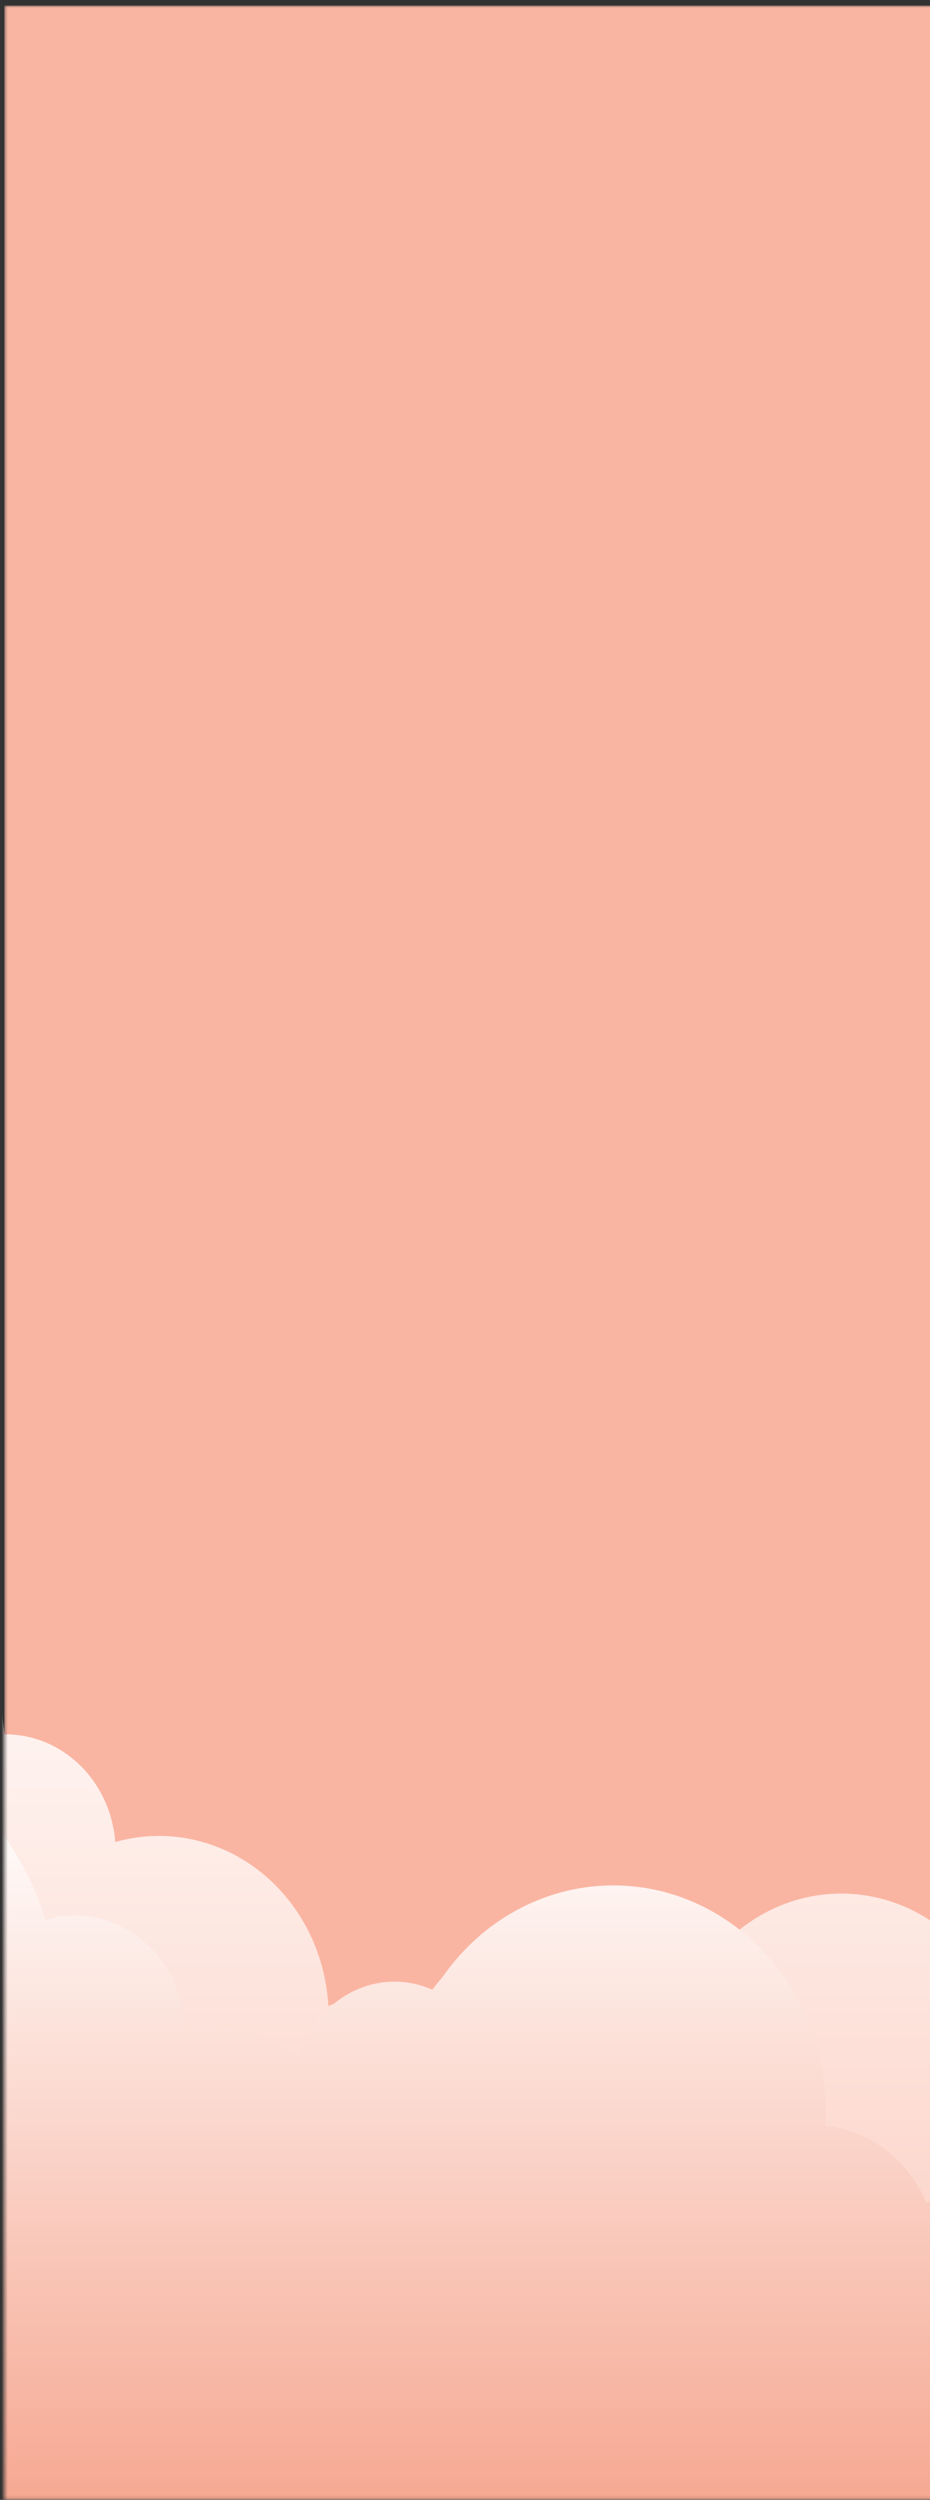 <svg width="300" height="806" viewBox="0 0 300 806" fill="none" xmlns="http://www.w3.org/2000/svg">
<rect x="0" y="0" width="300" height="806" fill="#333333" stroke="none"/>
<mask id="mask0_1_37" style="mask-type:luminance" maskUnits="userSpaceOnUse" x="1" y="1" width="1198" height="805">
<path d="M1198.33 1.778H1.416V805.847H1198.33V1.778Z" fill="white"/>
</mask>
<g mask="url(#mask0_1_37)">
<path d="M1198.33 1.778H1.416V805.847H1198.33V1.778Z" fill="#FAB5A2"/>
<path d="M1022.3 904.705H475.801V694.123C480.661 690.821 486.214 688.856 491.963 688.409C497.712 687.963 503.475 689.045 508.732 691.562C513.991 694.078 518.579 697.946 522.084 702.822C525.588 707.697 527.901 713.424 528.811 719.487C543.674 703.095 563.774 672.861 571.393 624.182C584.091 543.049 585.12 516.234 585.12 516.234H633.308C633.308 516.234 632.532 546.352 643.291 607.411C648.15 634.975 659.73 662.377 670.977 684.145C675.781 675.299 682.681 667.958 690.99 662.855C699.299 657.752 708.722 655.067 718.312 655.071C720.541 655.077 722.768 655.226 724.979 655.516C724.112 650.438 724.499 645.206 726.099 640.333C727.7 635.46 730.462 631.112 734.112 627.716C737.763 624.323 742.178 621.994 746.927 620.962C751.675 619.93 756.593 620.23 761.201 621.83C764.604 609.359 770.773 597.944 779.187 588.546C787.601 579.149 798.014 572.047 809.547 567.836C821.08 563.628 833.393 562.437 845.45 564.364C857.506 566.289 868.948 571.278 878.814 578.907C885.336 576.903 892.182 576.398 898.899 577.423C905.617 578.449 912.053 580.985 917.782 584.86C920.89 577.879 925.441 571.74 931.093 566.9C936.745 562.06 943.352 558.645 950.418 556.911C952.697 538.298 961.239 521.198 974.458 508.789C987.678 496.378 1004.67 489.499 1022.29 489.431H1022.54C1040.54 489.499 1057.87 496.668 1071.19 509.554C1084.52 522.439 1092.88 540.126 1094.68 559.2C1094.81 559.2 1094.93 559.188 1095.05 559.188C1103.96 559.19 1112.54 562.76 1119.09 569.189C1125.65 575.621 1129.69 584.441 1130.43 593.9C1138.27 591.672 1146.47 591.33 1154.45 592.899C1162.43 594.465 1169.99 597.905 1176.56 602.965C1183.14 608.024 1188.58 614.58 1192.49 622.157C1196.4 629.733 1198.68 638.141 1199.16 646.77C1203.91 644.63 1209.02 643.52 1214.18 643.505C1219.34 643.491 1224.46 644.57 1229.22 646.683C1233.79 638.955 1240 632.48 1247.36 627.781C1254.71 623.081 1263 620.29 1271.55 619.634C1280.1 618.975 1288.68 620.471 1296.59 623.995C1304.5 627.522 1311.52 632.979 1317.08 639.929C1322.84 629.173 1331.66 620.649 1342.27 615.593C1352.88 610.538 1364.72 609.214 1376.09 611.812C1387.45 614.408 1397.74 620.794 1405.47 630.041C1413.2 639.288 1417.96 650.919 1419.07 663.243C1421.15 662.886 1423.25 662.706 1425.36 662.706C1430.94 662.7 1436.45 663.955 1441.54 666.392C1446.63 668.827 1451.17 672.384 1454.87 676.829C1463.33 674.489 1472.28 675.192 1480.33 678.83C1486.63 672.871 1494.13 668.543 1502.26 666.183C1510.39 663.823 1518.92 663.493 1527.18 665.221C1535.45 666.949 1543.23 670.687 1549.91 676.145C1556.6 681.602 1562.01 688.631 1565.73 696.682C1566.79 695.762 1567.89 694.909 1569.04 694.126V904.703L1022.3 904.705ZM-70.943 904.705V489.435C-52.905 489.437 -35.512 496.577 -22.136 509.469C-8.76 522.36 -0.356 540.084 1.446 559.204C1.57 559.204 1.689 559.192 1.81 559.192C10.72 559.194 19.303 562.764 25.857 569.196C32.411 575.625 36.456 584.445 37.189 593.906C45.03 591.676 53.237 591.335 61.217 592.903C69.196 594.47 76.749 597.909 83.328 602.969C89.906 608.029 95.347 614.584 99.254 622.161C103.161 629.739 105.439 638.145 105.92 646.775C110.675 644.634 115.782 643.524 120.944 643.509C126.106 643.495 131.219 644.574 135.984 646.688C140.555 638.959 146.767 632.484 154.12 627.785C161.474 623.086 169.761 620.295 178.313 619.638C186.866 618.979 195.442 620.475 203.354 623.999C211.264 627.526 218.285 632.984 223.85 639.933C229.605 629.177 238.427 620.653 249.036 615.597C259.643 610.542 271.488 609.218 282.852 611.814C294.214 614.412 304.506 620.798 312.233 630.045C319.96 639.293 324.724 650.923 325.83 663.247C327.911 662.89 330.018 662.71 332.126 662.71C337.702 662.704 343.216 663.962 348.303 666.396C353.389 668.831 357.933 672.388 361.634 676.833C370.094 674.494 379.046 675.196 387.094 678.834C393.392 672.875 400.897 668.547 409.025 666.187C417.151 663.827 425.681 663.498 433.947 665.226C442.213 666.954 449.992 670.691 456.679 676.149C463.365 681.607 468.78 688.635 472.497 696.686C473.551 695.767 474.654 694.913 475.799 694.13V904.707L-70.943 904.705Z" fill="url(#paint0_linear_1_37)"/>
<path d="M1020.44 904.703V553.484C1039.32 553.49 1057.73 559.807 1073.06 571.549C1088.4 583.289 1099.89 599.861 1105.91 618.927C1111.05 617.4 1116.45 617.129 1121.7 618.136C1126.95 619.141 1131.92 621.397 1136.23 624.735C1140.55 628.075 1144.11 632.41 1146.63 637.416C1149.16 642.424 1150.59 647.972 1150.82 653.652C1163.88 651.919 1177.09 655.301 1187.99 663.168C1189.28 658.562 1191.46 654.3 1194.41 650.664C1197.36 647.03 1201 644.1 1205.08 642.075C1209.17 640.049 1213.62 638.972 1218.13 638.914C1222.63 638.856 1227.1 639.819 1231.24 641.74C1239.2 628.392 1251.02 618.159 1264.91 612.579C1278.8 606.997 1294.02 606.371 1308.27 610.791C1322.52 615.212 1335.05 624.443 1343.96 637.094C1352.86 649.748 1357.68 665.139 1357.67 680.954C1357.67 682.44 1357.62 683.907 1357.54 685.367C1364.52 686.086 1371.21 688.753 1376.93 693.1C1382.64 697.447 1387.17 703.321 1390.08 710.128C1396.07 707.405 1402.61 706.305 1409.1 706.93C1415.59 707.556 1421.83 709.887 1427.27 713.714C1432.71 717.541 1437.17 722.744 1440.26 728.858C1443.35 734.973 1444.97 741.806 1444.97 748.749C1444.97 748.99 1444.95 749.226 1444.95 749.462C1451.37 750.49 1457.45 753.187 1462.66 757.321C1467.86 761.453 1472.03 766.889 1474.79 773.149C1481.46 767.53 1489.28 763.649 1497.61 761.819C1505.94 759.99 1514.56 760.259 1522.77 762.607C1530.99 764.954 1538.57 769.314 1544.93 775.341C1551.28 781.366 1556.22 788.892 1559.36 797.314C1561.51 796.185 1563.75 795.269 1566.05 794.575V904.705L1020.44 904.703ZM474.799 904.703V794.575C483.732 791.894 493.264 792.652 501.724 796.718C505.369 789.938 510.63 784.307 516.974 780.39C523.319 776.474 530.523 774.413 537.855 774.415C538.886 774.415 539.907 774.454 540.918 774.533C545.681 769.264 554.26 758.357 561.948 741.168C574.547 712.995 586.098 659.567 589.056 617.831C594.688 538.391 594.587 517.027 594.587 517.027H622.93C622.93 517.027 622.903 540.016 628.306 622.203C631.441 669.902 644.976 719.265 663.236 752.296C664.248 754.126 665.294 755.904 666.375 757.63C669.153 752.437 673.171 748.119 678.023 745.119C682.874 742.117 688.386 740.536 693.995 740.538C695.829 740.542 697.659 740.712 699.466 741.048C697.093 733.787 696.731 725.955 698.423 718.482C700.115 711.008 703.787 704.212 709.005 698.902C714.224 693.591 720.764 689.992 727.848 688.533C734.933 687.073 742.261 687.816 748.961 690.672C746.266 677.879 747.404 664.507 752.213 652.439C757.025 640.372 765.265 630.213 775.78 623.397C786.292 616.58 798.546 613.447 810.817 614.437C823.089 615.428 834.76 620.492 844.189 628.918C845.004 620.454 848.215 612.454 853.394 605.977C858.576 599.5 865.482 594.853 873.197 592.653C880.913 590.452 889.074 590.802 896.598 593.653C904.123 596.506 910.658 601.73 915.334 608.627C917.971 602.619 922.607 597.87 928.347 595.298C934.086 592.729 940.518 592.522 946.392 594.72C954.687 581.99 965.751 571.589 978.642 564.409C991.533 557.228 1005.86 553.482 1020.41 553.488V904.707L474.799 904.703ZM-70.813 904.703V553.484C-51.93 553.49 -33.524 559.807 -18.19 571.549C-2.856 583.289 8.633 599.861 14.658 618.927C19.797 617.4 25.193 617.129 30.444 618.136C35.695 619.141 40.664 621.397 44.982 624.735C49.3 628.075 52.854 632.41 55.379 637.416C57.903 642.424 59.334 647.972 59.564 653.652C72.629 651.919 85.839 655.301 96.739 663.168C98.024 658.562 100.211 654.3 103.158 650.664C106.104 647.03 109.742 644.1 113.83 642.075C117.919 640.049 122.365 638.972 126.873 638.914C131.382 638.856 135.851 639.819 139.984 641.74C147.948 628.392 159.764 618.159 173.656 612.579C187.547 606.997 202.763 606.371 217.017 610.791C231.271 615.212 243.794 624.443 252.704 637.094C261.612 649.748 266.425 665.139 266.421 680.954C266.421 682.44 266.365 683.907 266.283 685.367C273.271 686.086 279.958 688.753 285.672 693.1C291.384 697.447 295.922 703.321 298.827 710.128C304.821 707.403 311.356 706.305 317.846 706.93C324.338 707.556 330.582 709.887 336.019 713.714C341.457 717.539 345.921 722.744 349.007 728.858C352.096 734.971 353.712 741.806 353.712 748.749C353.712 748.99 353.699 749.226 353.695 749.462C360.115 750.49 366.198 753.187 371.403 757.321C376.609 761.453 380.777 766.889 383.539 773.149C390.212 767.53 398.025 763.649 406.357 761.819C414.687 759.99 423.302 760.259 431.518 762.607C439.733 764.954 447.32 769.314 453.672 775.341C460.024 781.366 464.968 788.892 468.105 797.314C470.254 796.185 472.495 795.269 474.799 794.575V904.705L-70.813 904.703Z" fill="url(#paint1_linear_1_37)"/>
</g>
<defs>
<linearGradient id="paint0_linear_1_37" x1="749.047" y1="904.707" x2="749.047" y2="489.431" gradientUnits="userSpaceOnUse">
<stop stop-color="#FAB5A2"/>
<stop offset="1" stop-color="white"/>
</linearGradient>
<linearGradient id="paint1_linear_1_37" x1="747.619" y1="904.707" x2="747.619" y2="517.027" gradientUnits="userSpaceOnUse">
<stop stop-color="#F28364"/>
<stop offset="0.844" stop-color="white"/>
<stop offset="1" stop-color="white"/>
</linearGradient>
</defs>
</svg>
